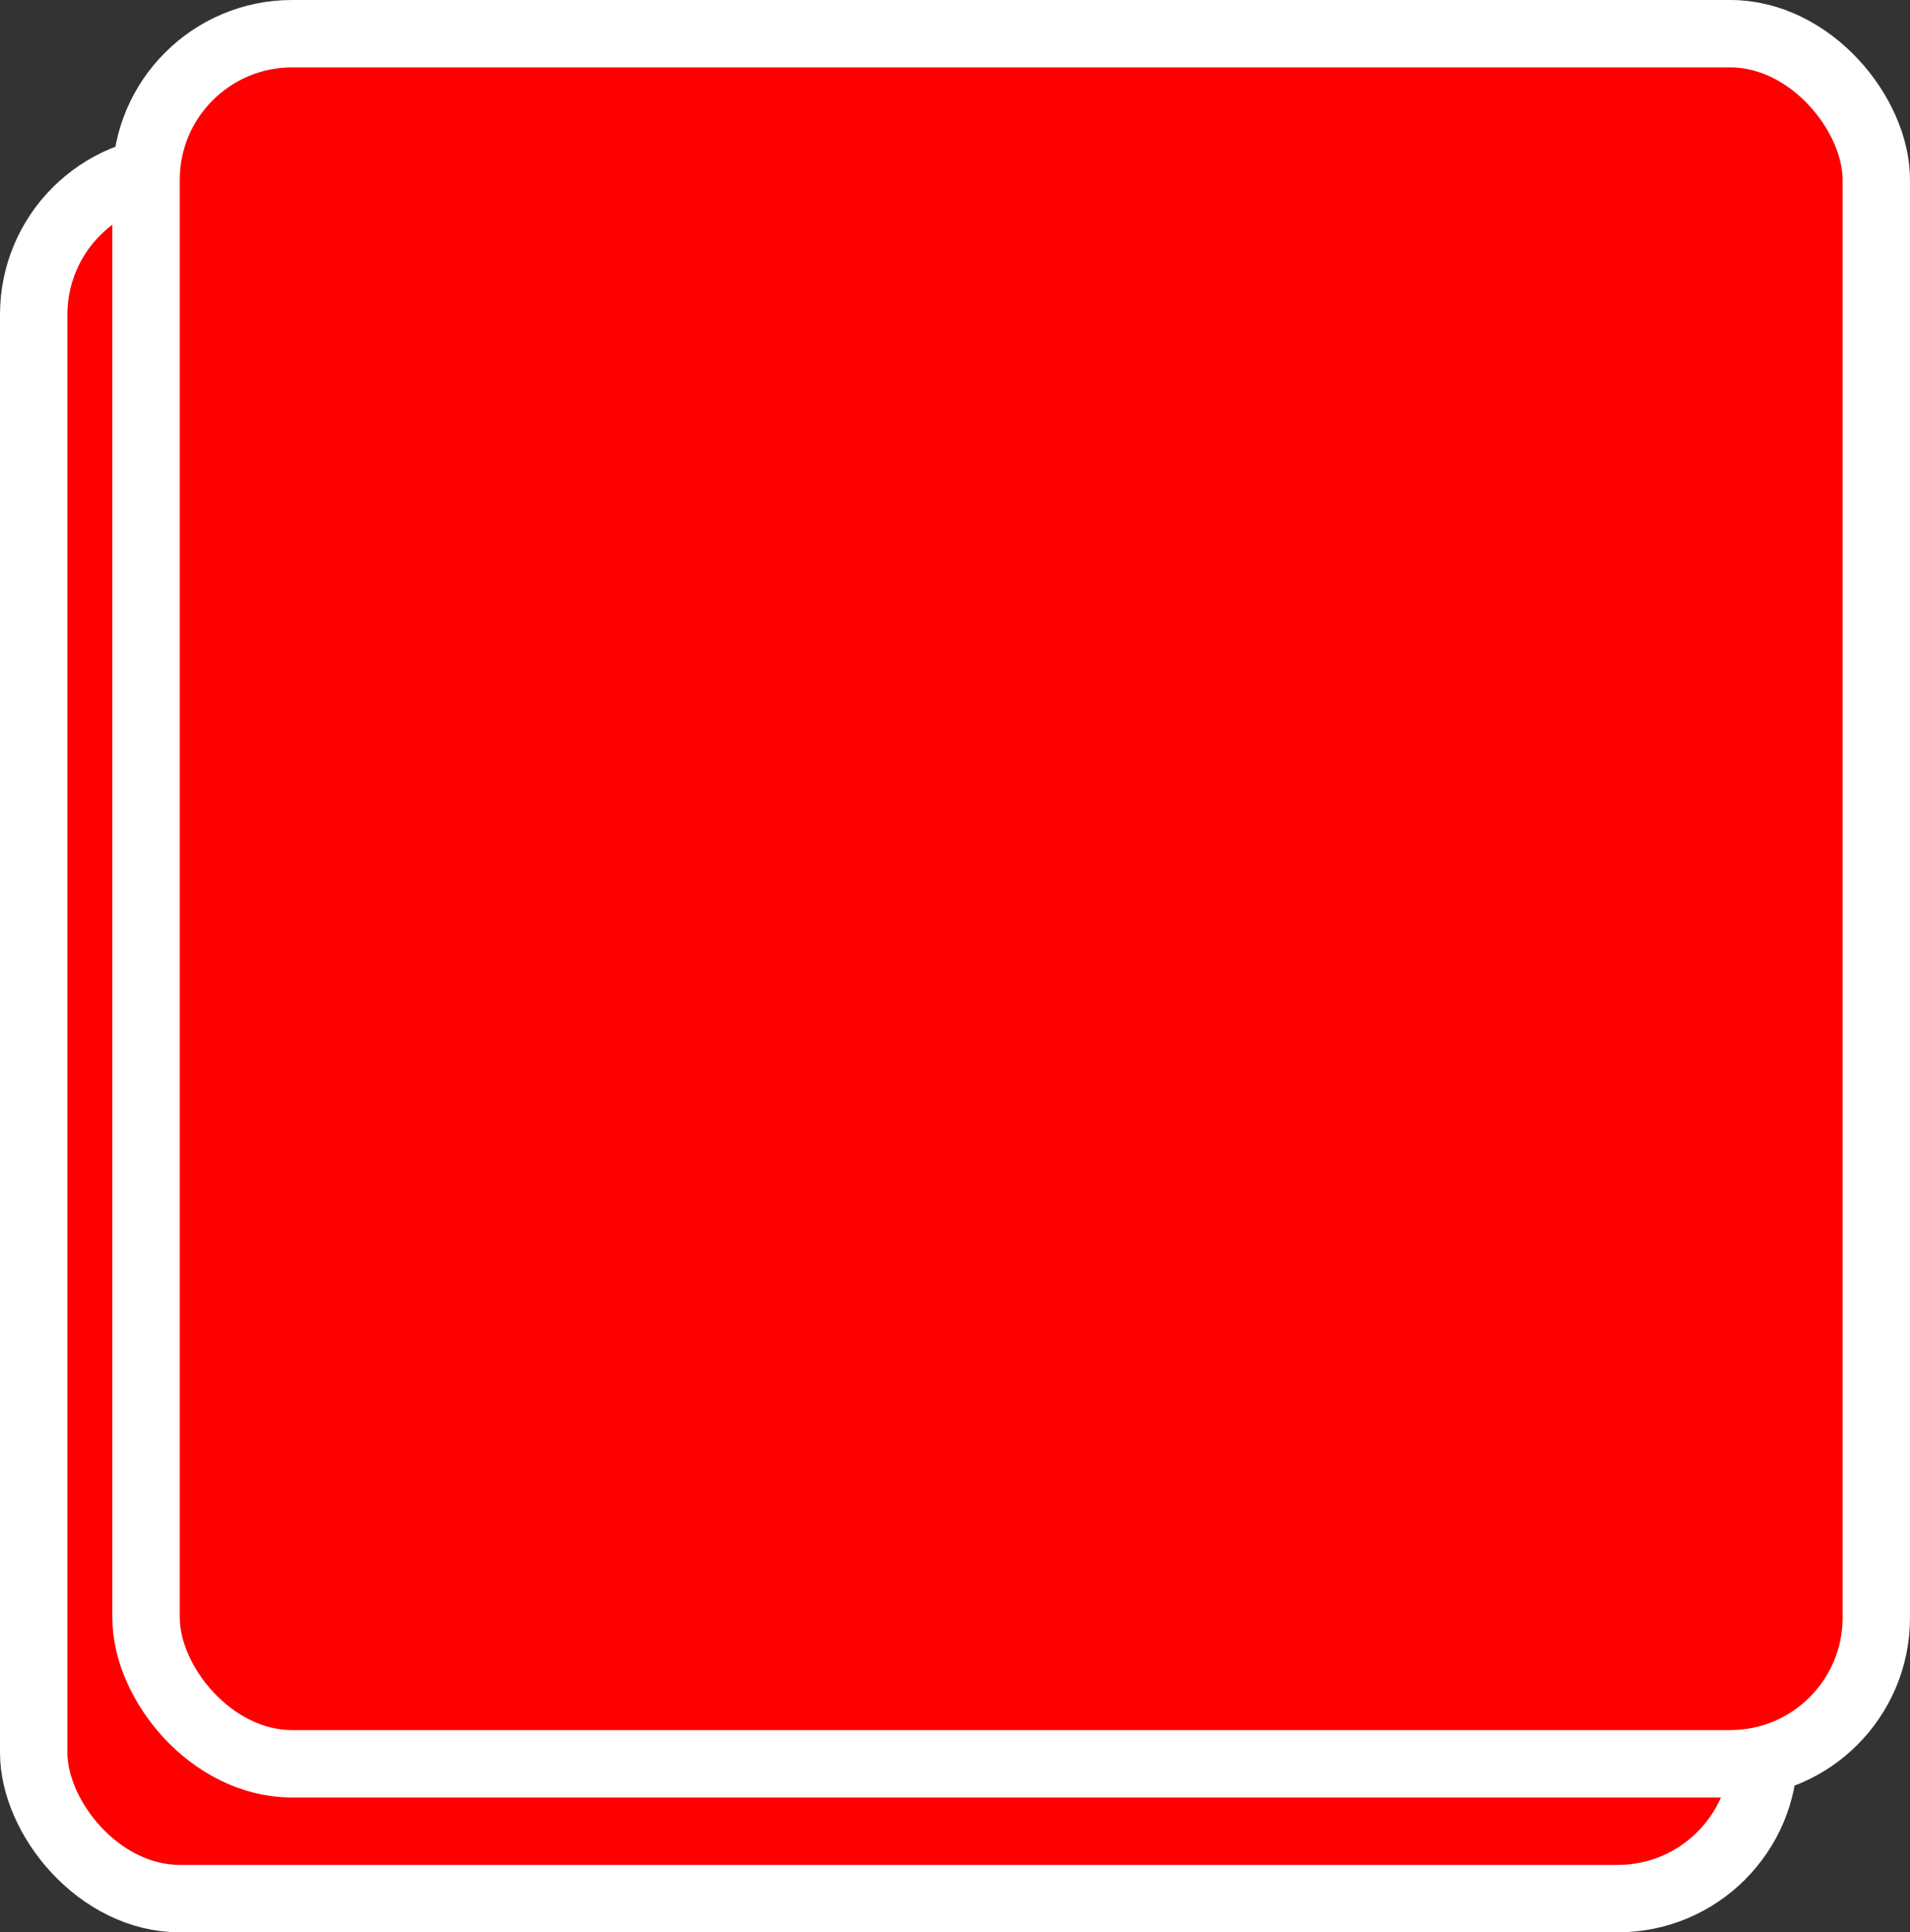 <svg width="85" height="86" viewBox="0 0 85 86" fill="none" xmlns="http://www.w3.org/2000/svg">
<rect x="0" y="0" width="85" height="86" fill="#333333" stroke="none"/>
<rect x="1.5" y="7.5" width="77" height="77" rx="6.5" fill="#FF0000" stroke="white" stroke-width="3"/>
<rect x="6.5" y="1.5" width="77" height="77" rx="6.5" fill="#FF0000" stroke="white" stroke-width="3"/>
</svg>
